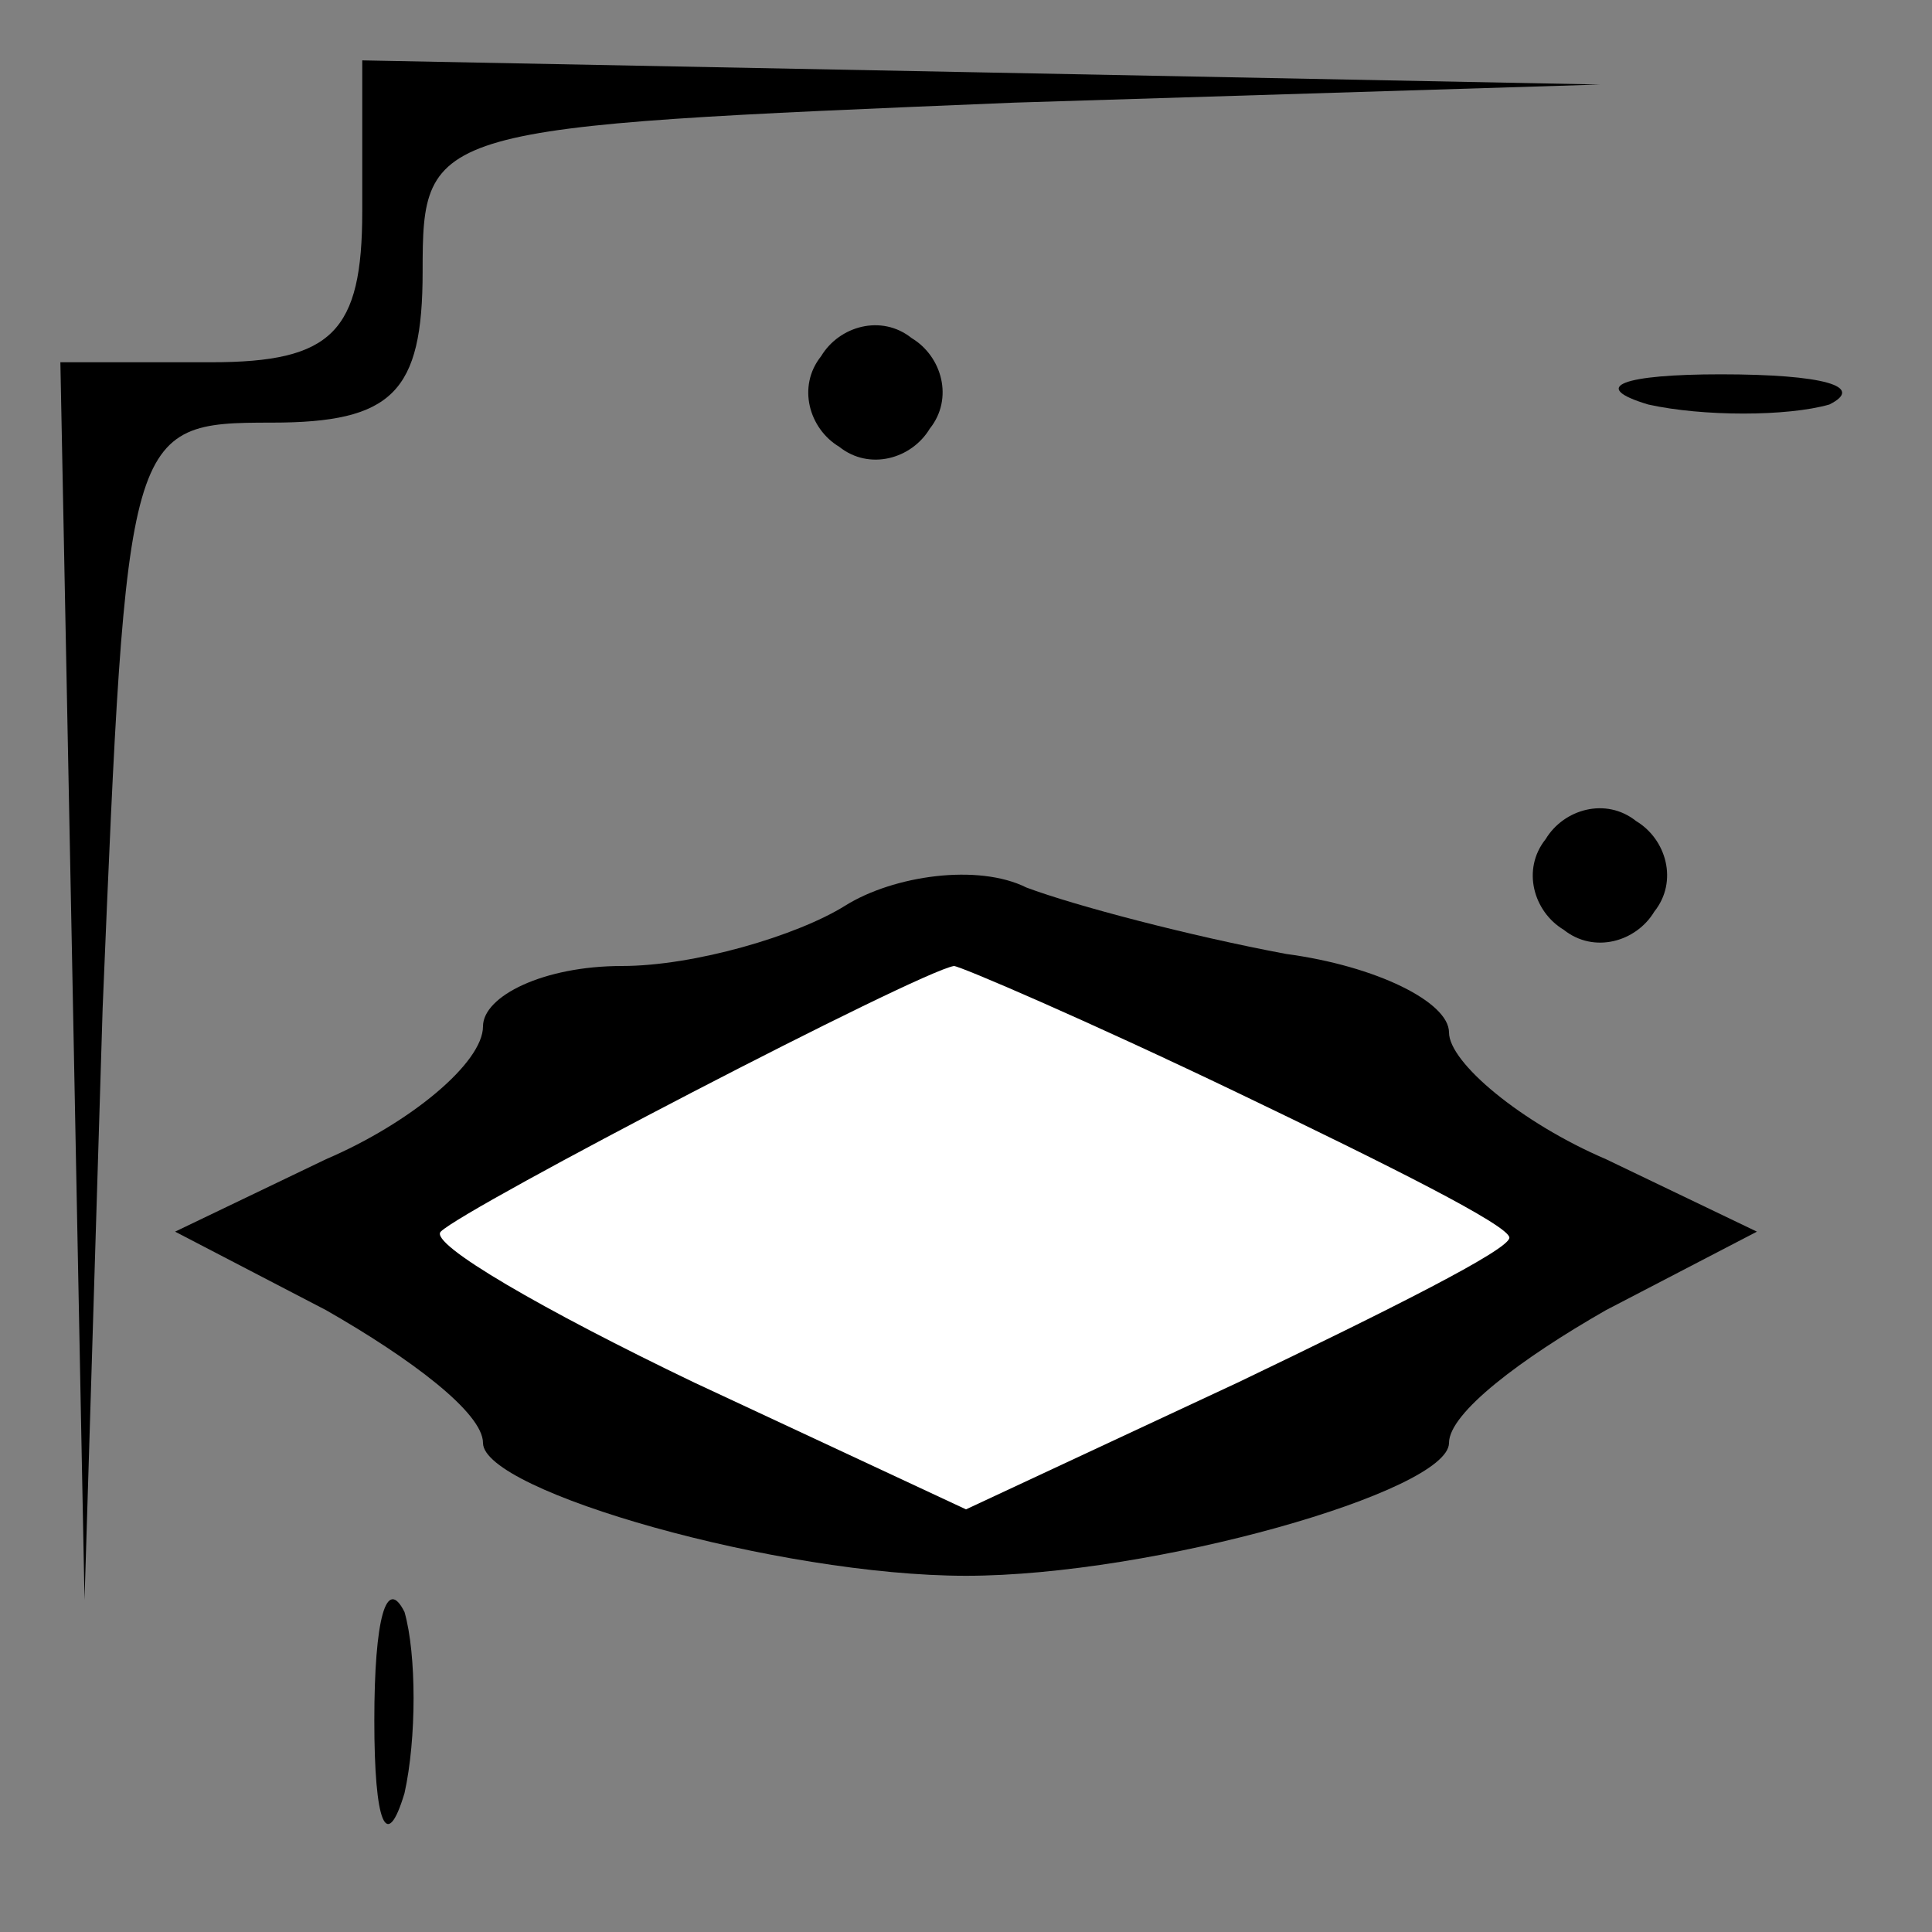 <?xml version="1.0" standalone="no"?>
<!DOCTYPE svg PUBLIC "-//W3C//DTD SVG 20010904//EN"
 "http://www.w3.org/TR/2001/REC-SVG-20010904/DTD/svg10.dtd">
<svg version="1.0" xmlns="http://www.w3.org/2000/svg"
 width="32pt" height="32pt" viewBox="0 0 32 32"
 preserveAspectRatio="xMidYMid meet">
<rect x="0" y="0" width="32" height="32" fill="#808080" stroke="none"/>
<g transform="translate(0,32) scale(0.1,-0.1)"
fill="#000000" stroke="none">
<path fill="#000000" stroke="none" d="M60 285 c0 -20 -5 -25 -25 -25 l-25 0
2 -102 2 -103 3 98 c4 96 4 97 28 97 20 0 25 5 25 25 0 24 1 24 98 28 l97 3
-102 2 -103 2 0 -25z"/>
<path fill="#000000" stroke="none" d="M136 261 c-4 -5 -2 -12 3 -15 5 -4 12
-2 15 3 4 5 2 12 -3 15 -5 4 -12 2 -15 -3z"/>
<path fill="#000000" stroke="none" d="M273 253 c9 -2 23 -2 30 0 6 3 -1 5
-18 5 -16 0 -22 -2 -12 -5z"/>
<path fill="#000000" stroke="none" d="M256 181 c-4 -5 -2 -12 3 -15 5 -4 12
-2 15 3 4 5 2 12 -3 15 -5 4 -12 2 -15 -3z"/>
<path fill="#000000" stroke="none" d="M140 170 c-8 -5 -25 -10 -37 -10 -13 0
-23 -5 -23 -10 0 -6 -12 -16 -26 -22 l-25 -12 25 -13 c14 -8 26 -17 26 -22 0
-8 49 -22 80 -22 31 0 80 14 80 22 0 5 12 14 26 22 l25 13 -25 12 c-14 6 -26
16 -26 21 0 5 -12 11 -27 13 -16 3 -35 8 -43 11 -8 4 -22 2 -30 -3z"/>
<path fill="#ffffff" stroke="none" d="M205 139 c25 -12 45 -22 45 -24 0 -2
-20 -12 -45 -24 l-45 -21 -45 21 c-25 12 -44 23 -42 25 4 4 79 43 85 44 1 0
22 -9 47 -21z"/>
<path fill="#000000" stroke="none" d="M62 35 c0 -17 2 -22 5 -12 2 9 2 23 0
30 -3 6 -5 -1 -5 -18z"/>
</g>
</svg>
